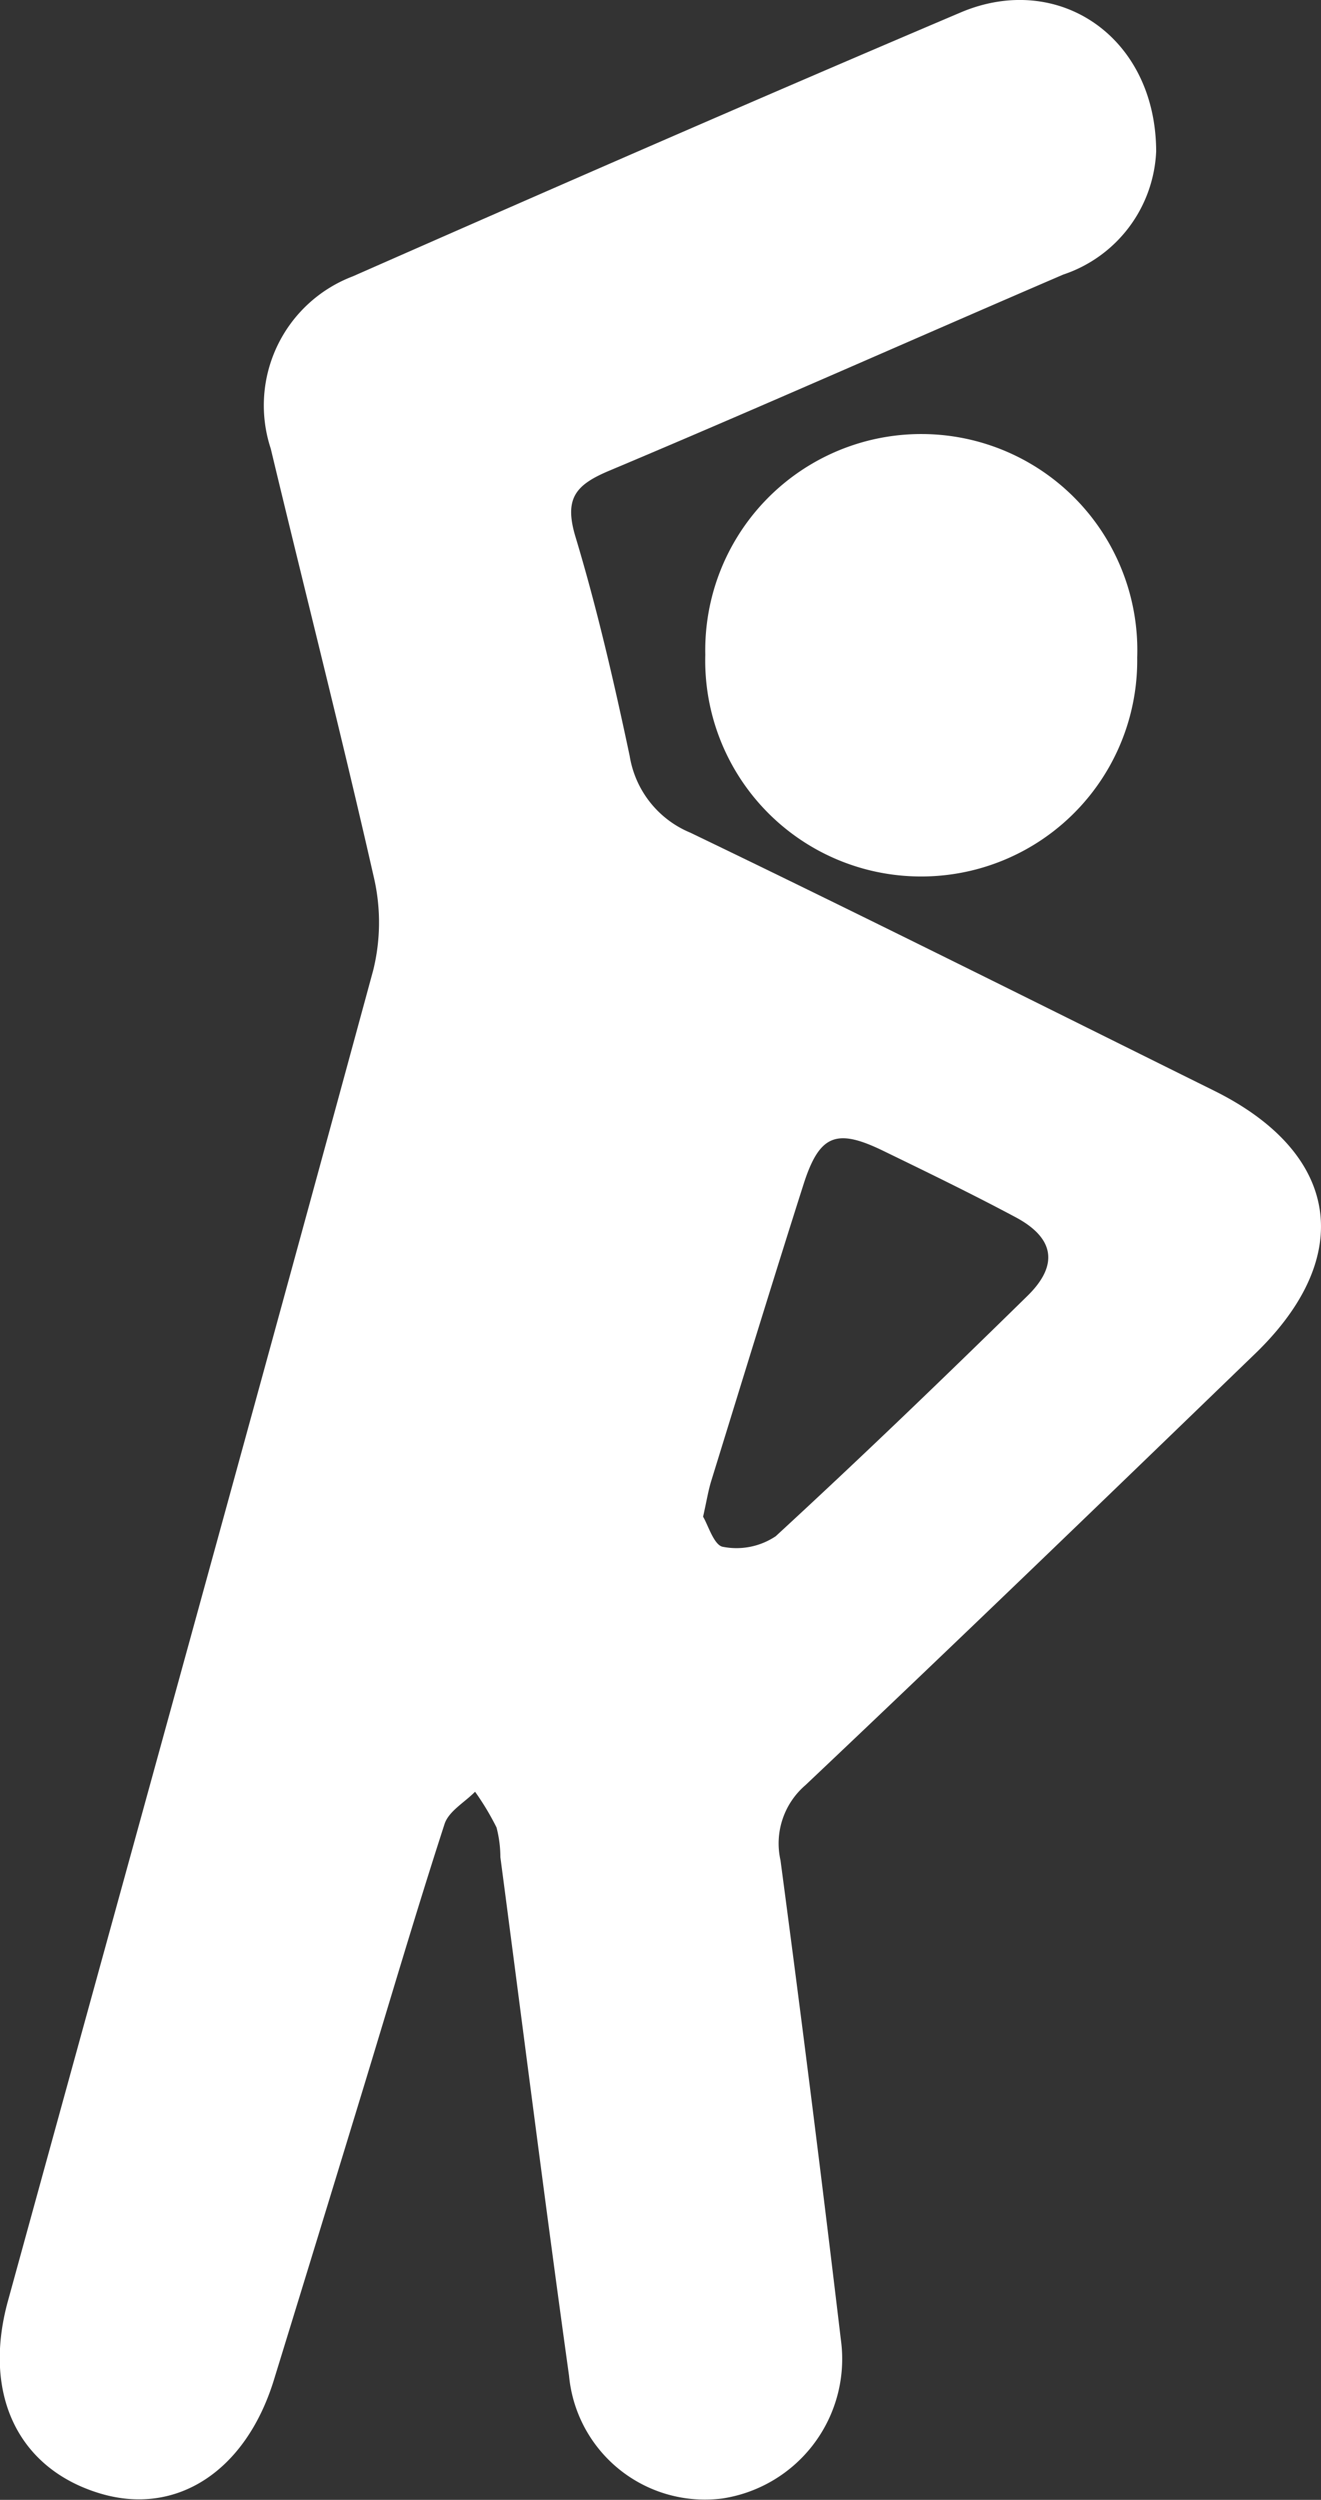<svg xmlns="http://www.w3.org/2000/svg" width="30.782" height="58.224" viewBox="0 0 30.782 58.224">
  <rect x="0" y="0" width="30.782" height="58.224" fill="#333333" stroke="none"/>
  <g id="Grupo_12" data-name="Grupo 12" transform="translate(0 0)">
    <path id="Trazado_8" data-name="Trazado 8" d="M454.706,2734.443a3.17,3.17,0,0,1-2.165,2.868c-3.528,1.518-7.039,3.08-10.579,4.568-.777.328-1.059.637-.787,1.54.505,1.676.9,3.391,1.263,5.105a2.335,2.335,0,0,0,1.409,1.784c4.088,1.967,8.147,4,12.212,6.013,2.925,1.451,3.305,3.851.957,6.12-3.483,3.365-6.967,6.73-10.486,10.056a1.787,1.787,0,0,0-.578,1.746q.742,5.573,1.406,11.159a3.287,3.287,0,0,1-2.761,3.706,3.18,3.18,0,0,1-3.572-2.857c-.56-4.021-1.069-8.052-1.6-12.078a2.77,2.77,0,0,0-.09-.694,6.2,6.2,0,0,0-.5-.832c-.244.249-.615.454-.711.752-.673,2.073-1.287,4.168-1.924,6.253q-1.023,3.353-2.054,6.7c-.657,2.125-2.273,3.173-4.051,2.638-1.9-.571-2.744-2.3-2.146-4.478,2.839-10.33,5.7-20.654,8.511-30.992a4.641,4.641,0,0,0,.02-2.155c-.759-3.344-1.608-6.668-2.406-10a3.216,3.216,0,0,1,1.913-4.013c4.711-2.074,9.429-4.135,14.166-6.147C452.424,2730.243,454.7,2731.77,454.706,2734.443Zm-10.557,31.8c.113.185.254.668.462.7a1.644,1.644,0,0,0,1.23-.247c1.986-1.828,3.93-3.7,5.862-5.594.738-.72.635-1.351-.271-1.835-1.014-.541-2.048-1.043-3.082-1.545-1.1-.536-1.493-.381-1.866.793-.73,2.291-1.434,4.591-2.144,6.888C444.271,2765.623,444.235,2765.855,444.149,2766.239Z" transform="translate(-427.765 -2730.916)" fill="#fff"/>
    <path id="Trazado_9" data-name="Trazado 9" d="M473.245,2765.659a5.028,5.028,0,0,1-5-5.164,5.034,5.034,0,1,1,10.064.063A5.032,5.032,0,0,1,473.245,2765.659Z" transform="translate(-451.81 -2745.245)" fill="#fff"/>
  </g>
</svg>

